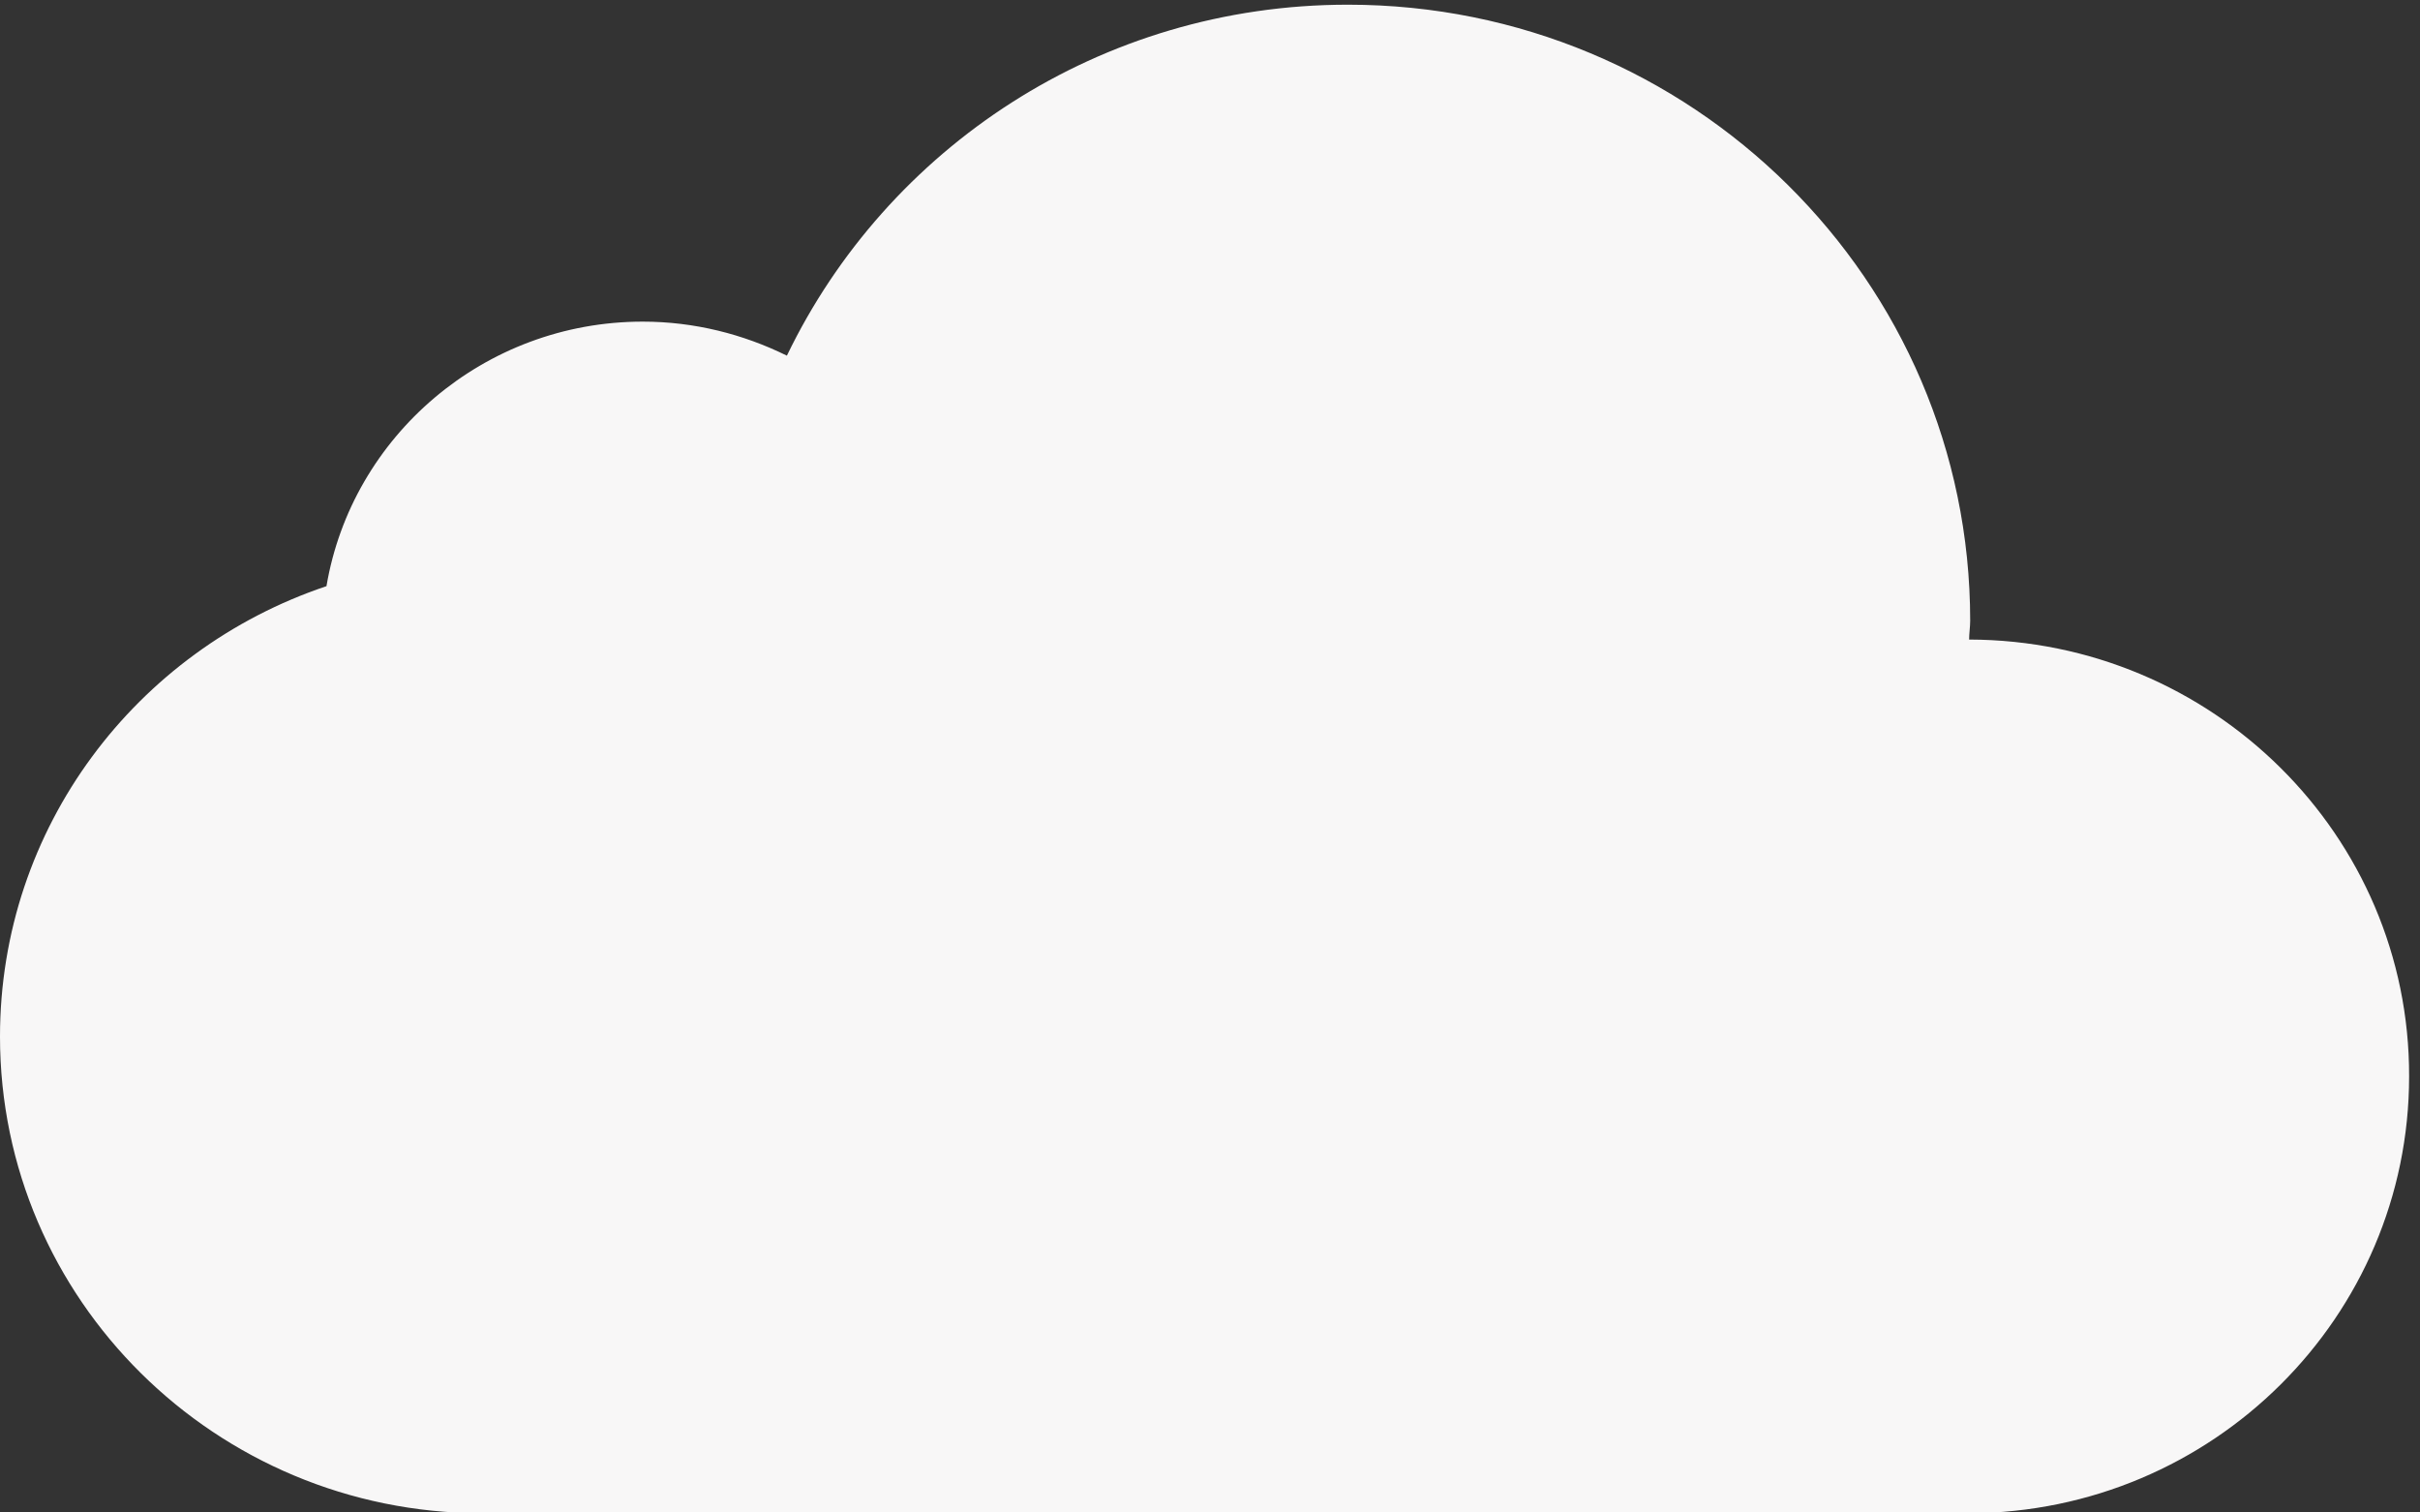 <svg width="32" height="20" viewBox="0 0 32 20" fill="none" xmlns="http://www.w3.org/2000/svg">
<rect x="0" y="0" width="32" height="20" fill="#333333" stroke="none"/>
<path id="Vector" d="M26.038 8.457C26.038 8.374 26.052 8.291 26.052 8.208C26.052 3.706 22.368 0.062 17.823 0.062C14.545 0.062 11.728 1.96 10.405 4.703C9.829 4.419 9.182 4.253 8.499 4.253C6.401 4.253 4.651 5.77 4.317 7.751C1.799 8.596 0 10.944 0 13.707C0 17.184 2.852 20.003 6.365 20.01H26.045C29.26 19.996 31.856 17.413 31.856 14.233C31.863 11.047 29.253 8.464 26.038 8.457Z" fill="#F8F7F7"/>
</svg>
